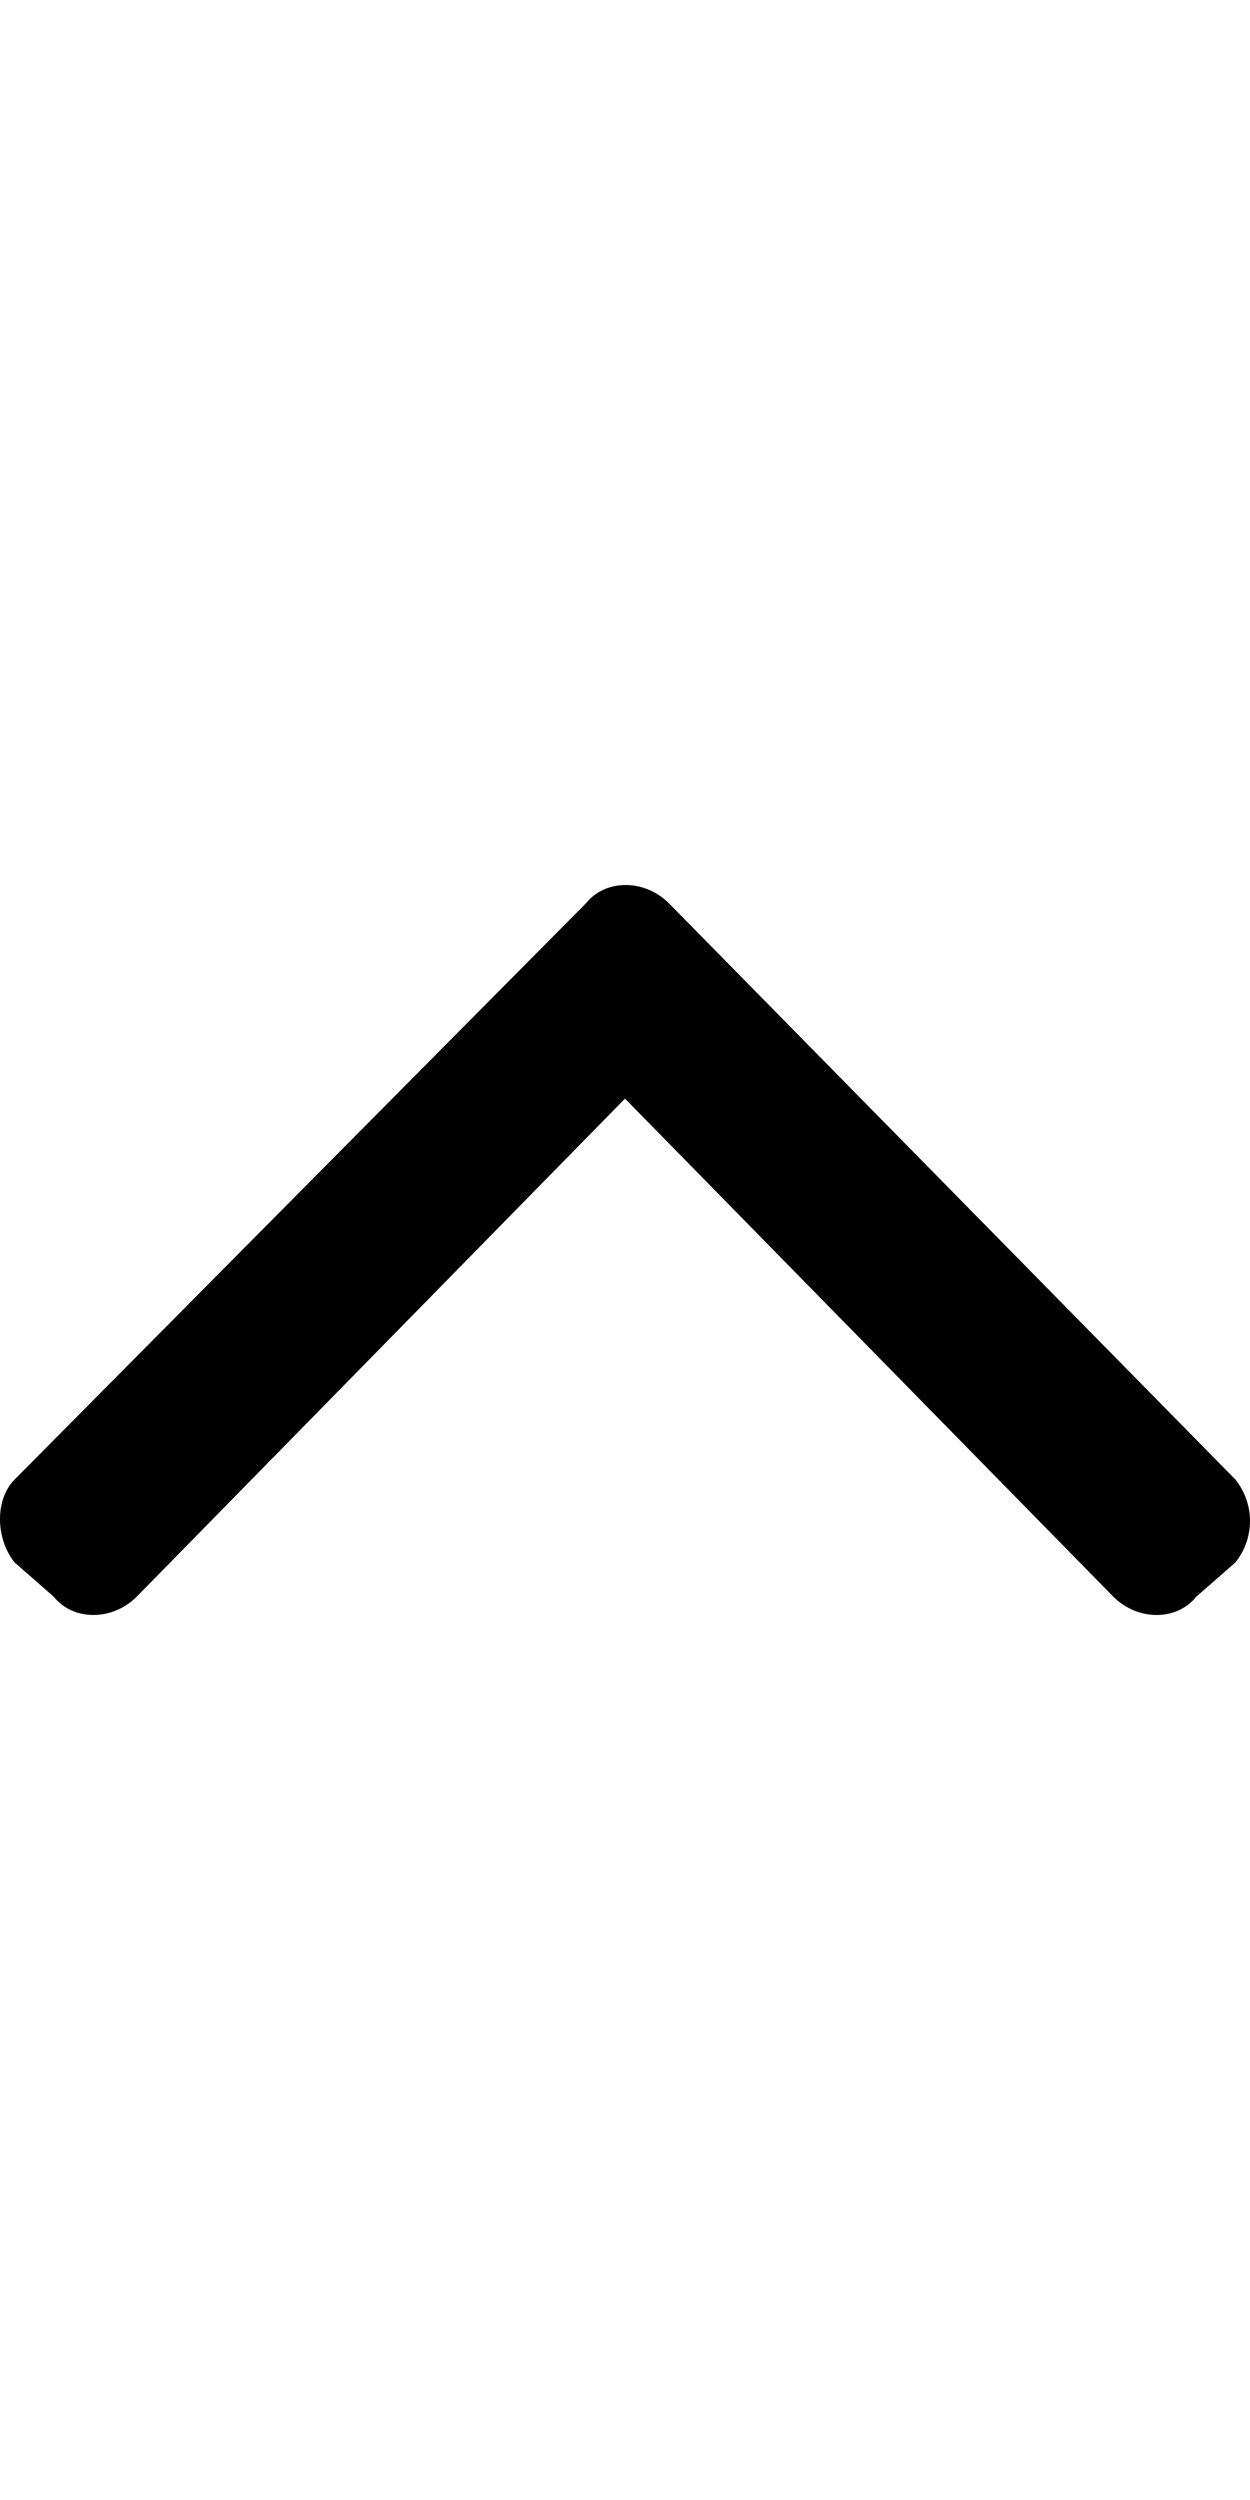 <svg xmlns="http://www.w3.org/2000/svg" viewBox="0 0 256 512"><path d="M137 185l116 118c4 5 4 12 0 17l-8 7c-4 5-12 5-17 0L128 225 28 327c-5 5-13 5-17 0l-8-7c-4-5-4-13 0-17l117-118c4-5 12-5 17 0z"/></svg>